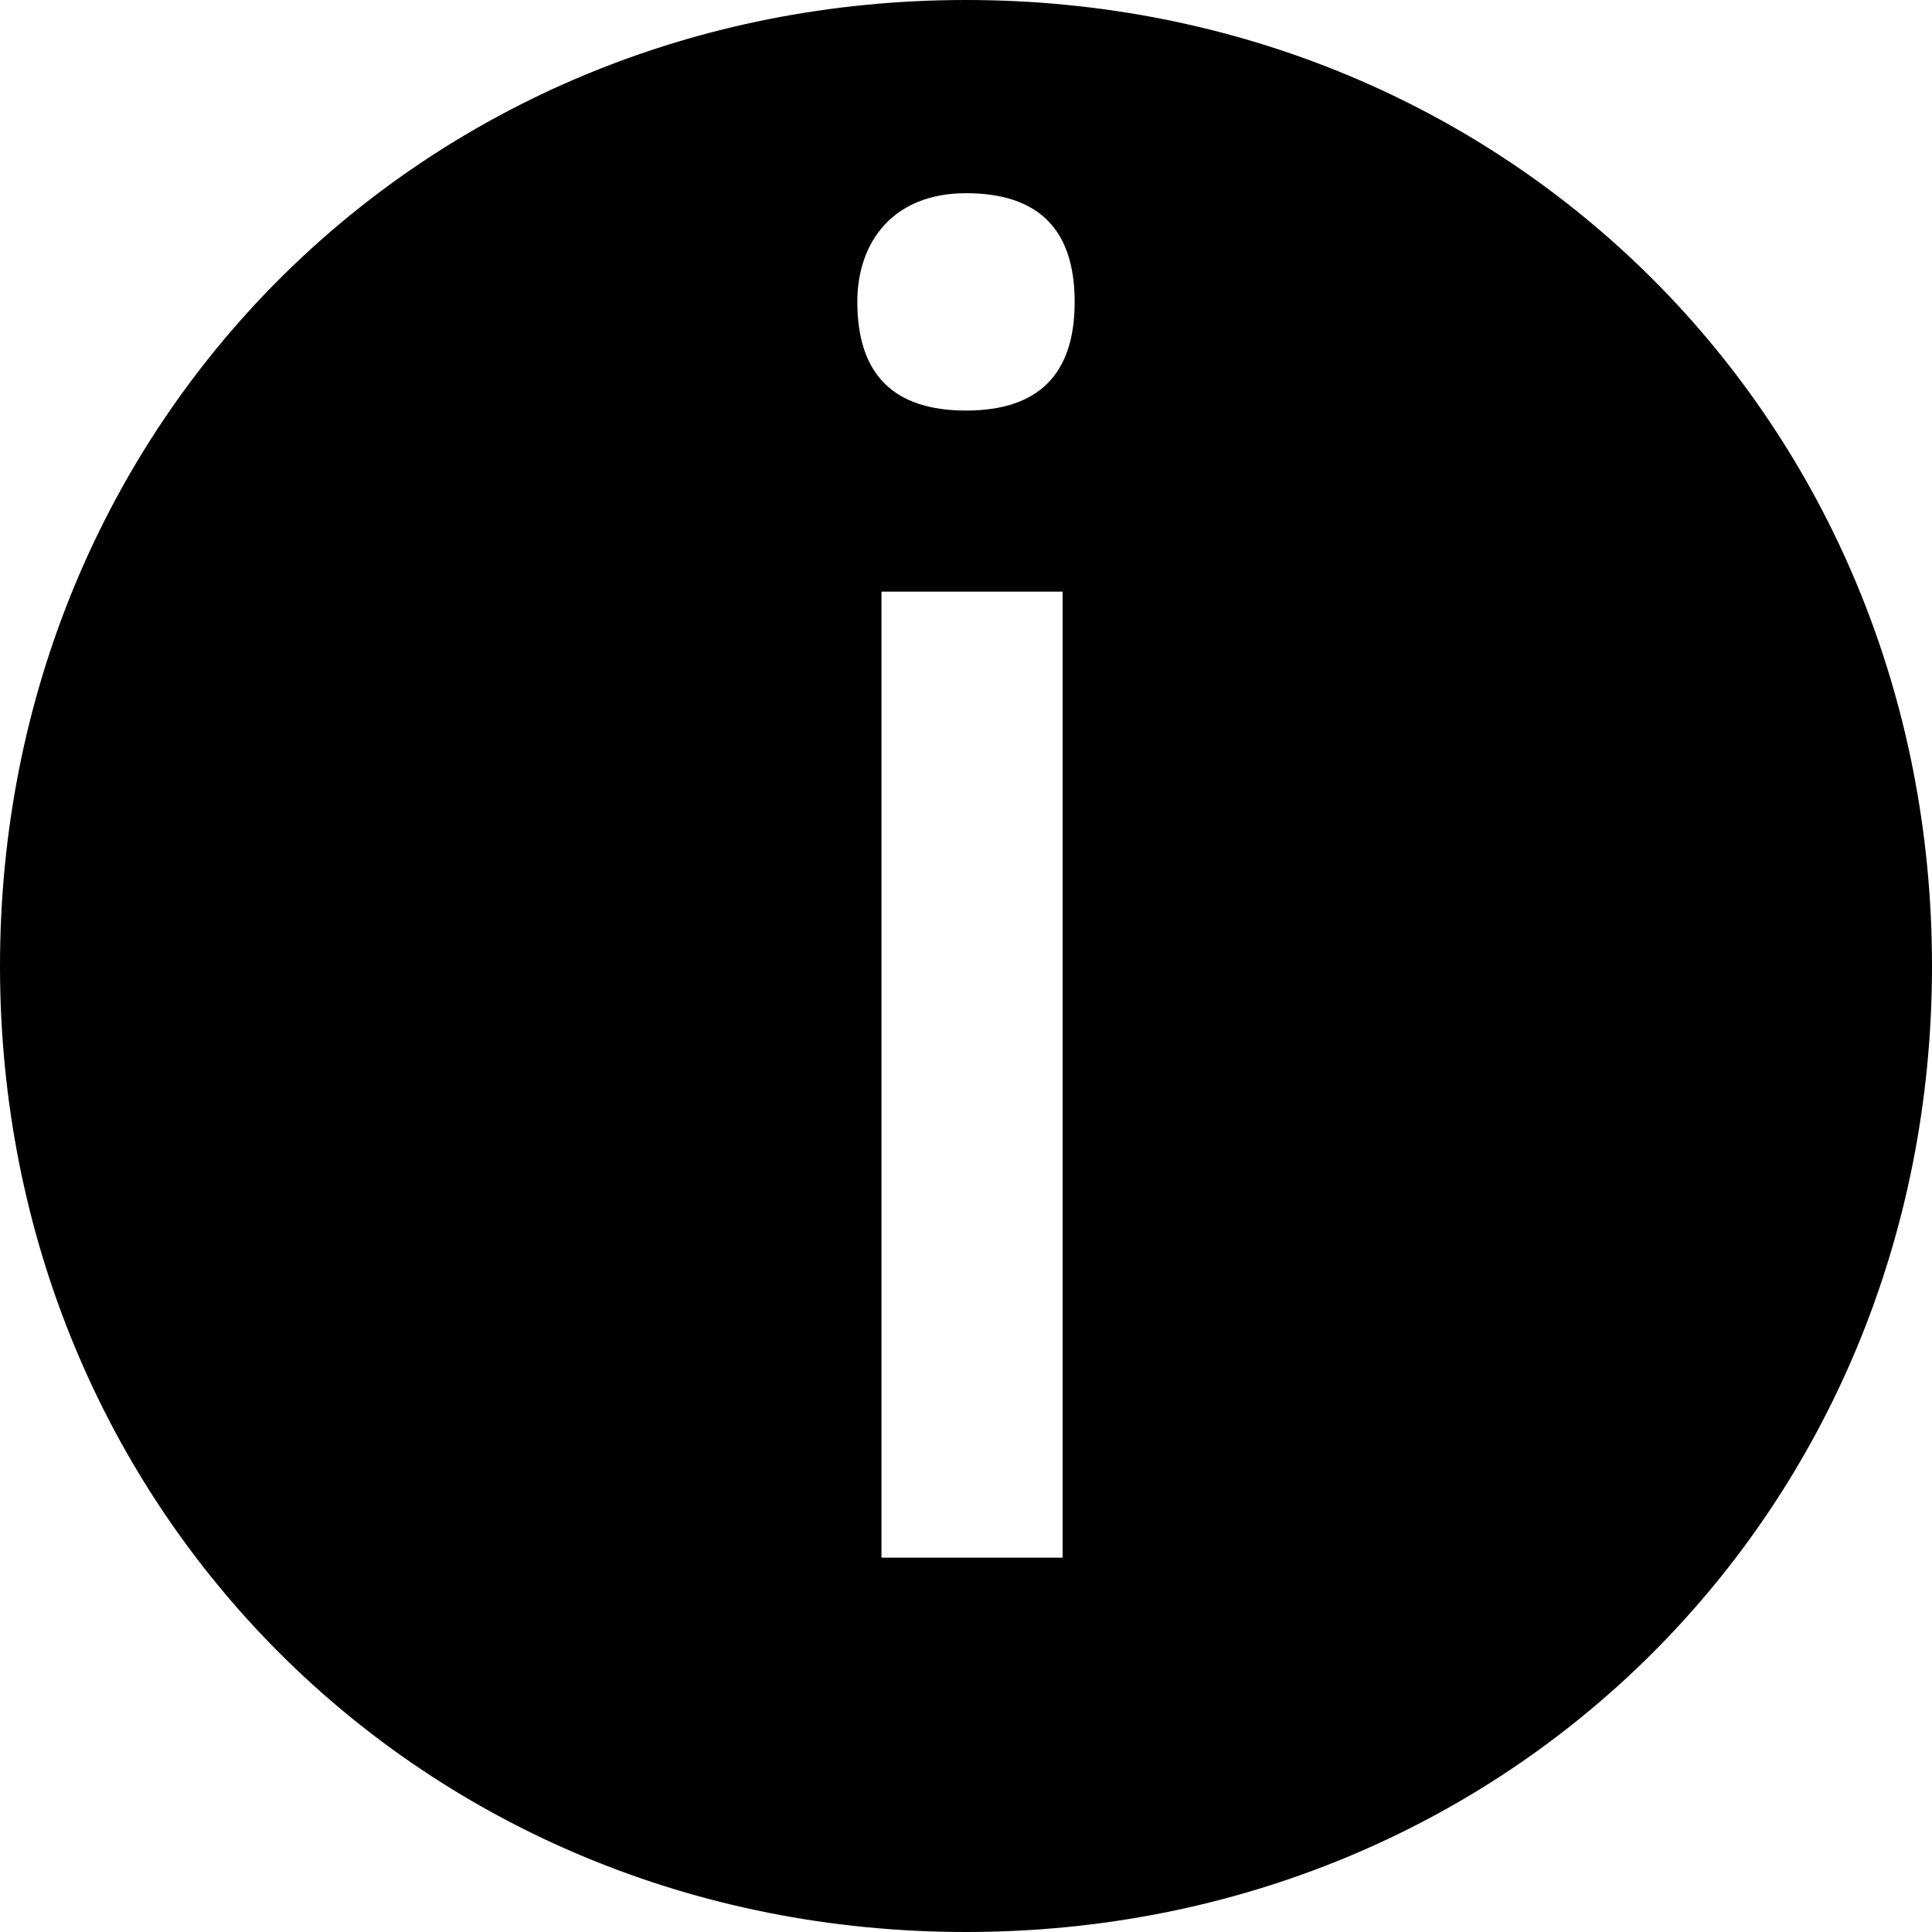 <?xml version="1.0" encoding="utf-8"?>
<!-- Generator: Adobe Illustrator 19.0.0, SVG Export Plug-In . SVG Version: 6.00 Build 0)  -->
<svg version="1.1" id="info" xmlns="http://www.w3.org/2000/svg" xmlns:xlink="http://www.w3.org/1999/xlink" x="0px" y="0px"
	 viewBox="0 0 16 16" enable-background="new 0 0 16 16" xml:space="preserve">
<path d="M8,0C3.5,0,0,3.5,0,8s3.5,8,8,8s8-3.5,8-8S12.5,0,8,0z M8.7,12.9H7.3v-8h1.5v8H8.7z M8,3.4c-0.6,0-0.9-0.3-0.9-0.9
	c0-0.5,0.3-0.9,0.9-0.9s0.9,0.3,0.9,0.9S8.6,3.4,8,3.4z"/>
</svg>
